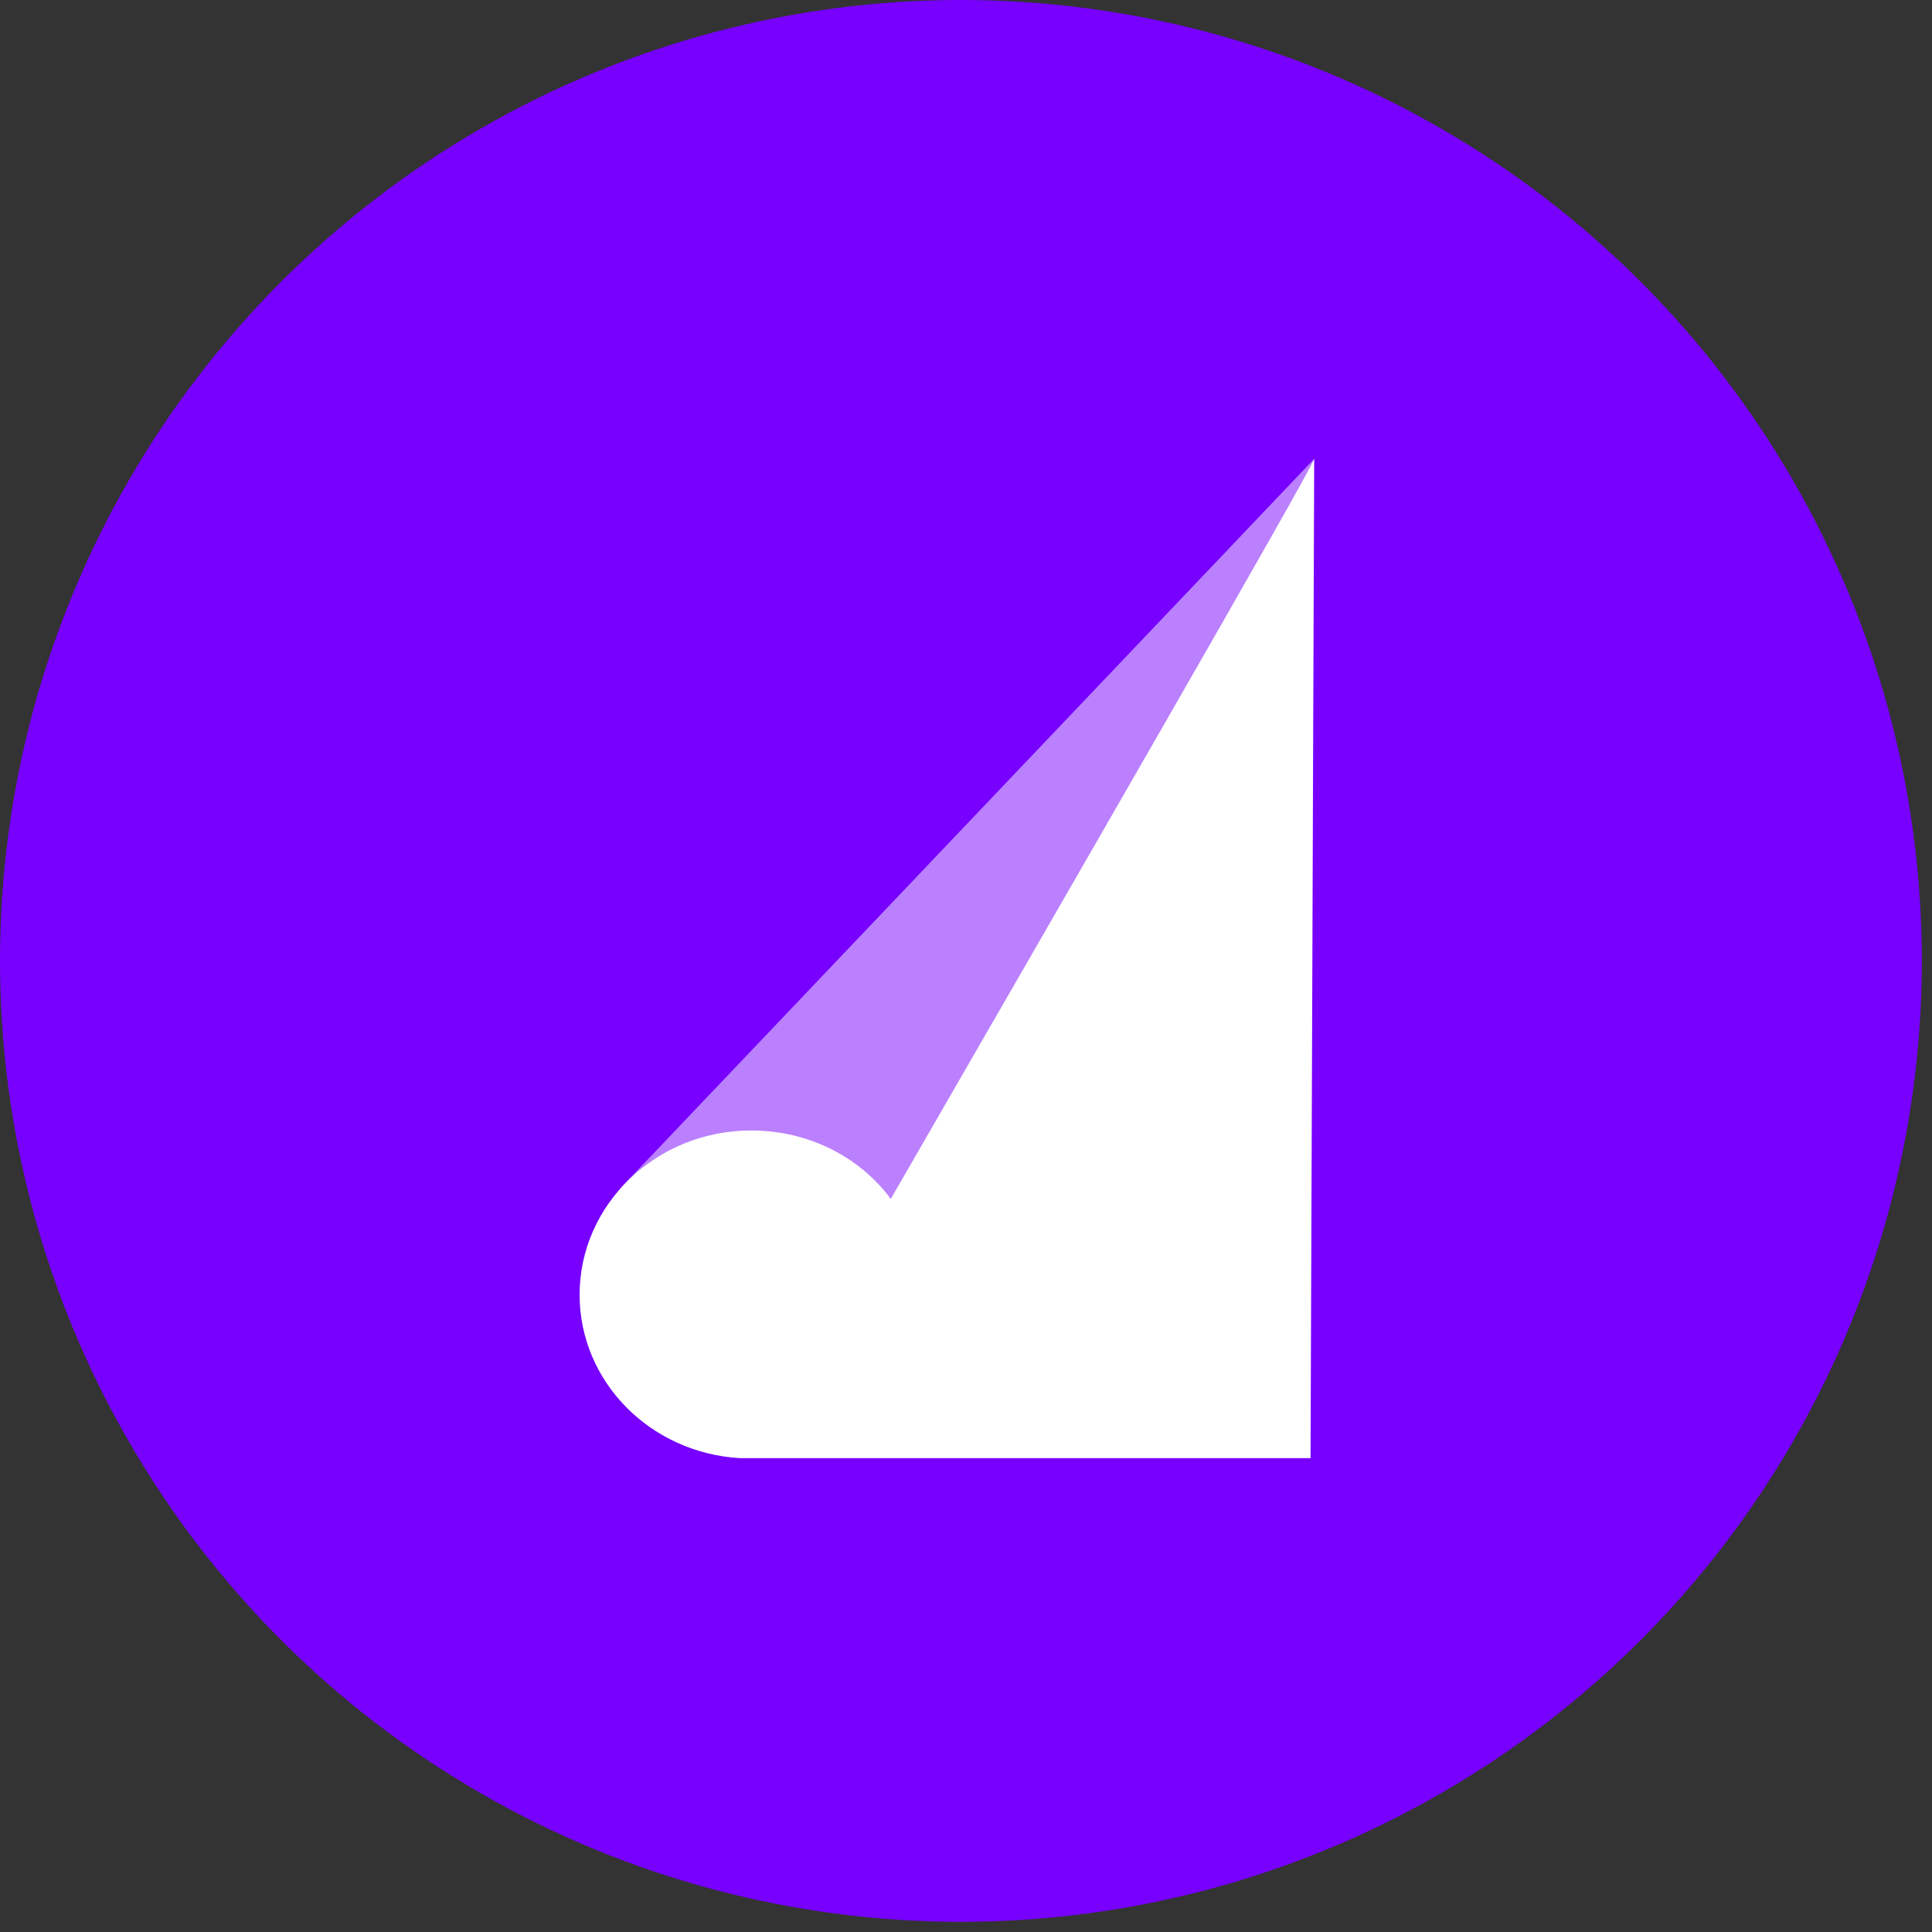 <?xml version="1.0" encoding="UTF-8"?>
<svg width="80px" height="80px" viewBox="0 0 80 80" version="1.1" xmlns="http://www.w3.org/2000/svg" xmlns:xlink="http://www.w3.org/1999/xlink">
    <rect x="0" y="0" width="80" height="80" fill="#333333" stroke="none"/>
    <!-- Generator: Sketch 54.1 (76490) - https://sketchapp.com -->
    <title>127-C80px</title>
    <desc>Created with Sketch.</desc>
    <g id="NEW_icons" stroke="none" stroke-width="1" fill="none" fill-rule="evenodd">
        <g id="icons_UD_new-Copy" transform="translate(-2284, -16149)">
            <g id="127-C80px" transform="translate(2284, 16149)">
                <circle id="Oval" fill="#7700FF" cx="39.789" cy="39.789" r="39.789"></circle>
                <g id="Group-3" transform="translate(12, 12)">
                    <rect id="Rectangle" x="0" y="0" width="56" height="56"></rect>
                    <g id="Group" transform="translate(12, 7)">
                        <g id="Group-2" transform="translate(0, 0)">
                            <polygon id="Path" fill="#BA80FE" points="1.7 30.985 1.7 30.192 30.418 -2.25597319e-13 30.381 0.151 28 4.421 20.14 18.175 12.016 32.61"></polygon>
                            <path d="M12.885,30.645 C11.601,28.907 9.484,27.811 7.104,27.811 C3.174,27.811 3.19744231e-14,30.872 3.19744231e-14,34.613 C3.19744231e-14,38.202 2.91,41.15 6.613,41.377 C6.613,41.377 6.65,41.377 6.65,41.377 C6.65,41.377 30.267,41.377 30.267,41.377 L30.418,5.71986902e-13 C30.154,0.718 19.838,18.591 12.885,30.645 Z" id="Path" fill="#FFFFFF"></path>
                        </g>
                    </g>
                </g>
            </g>
        </g>
    </g>
</svg>